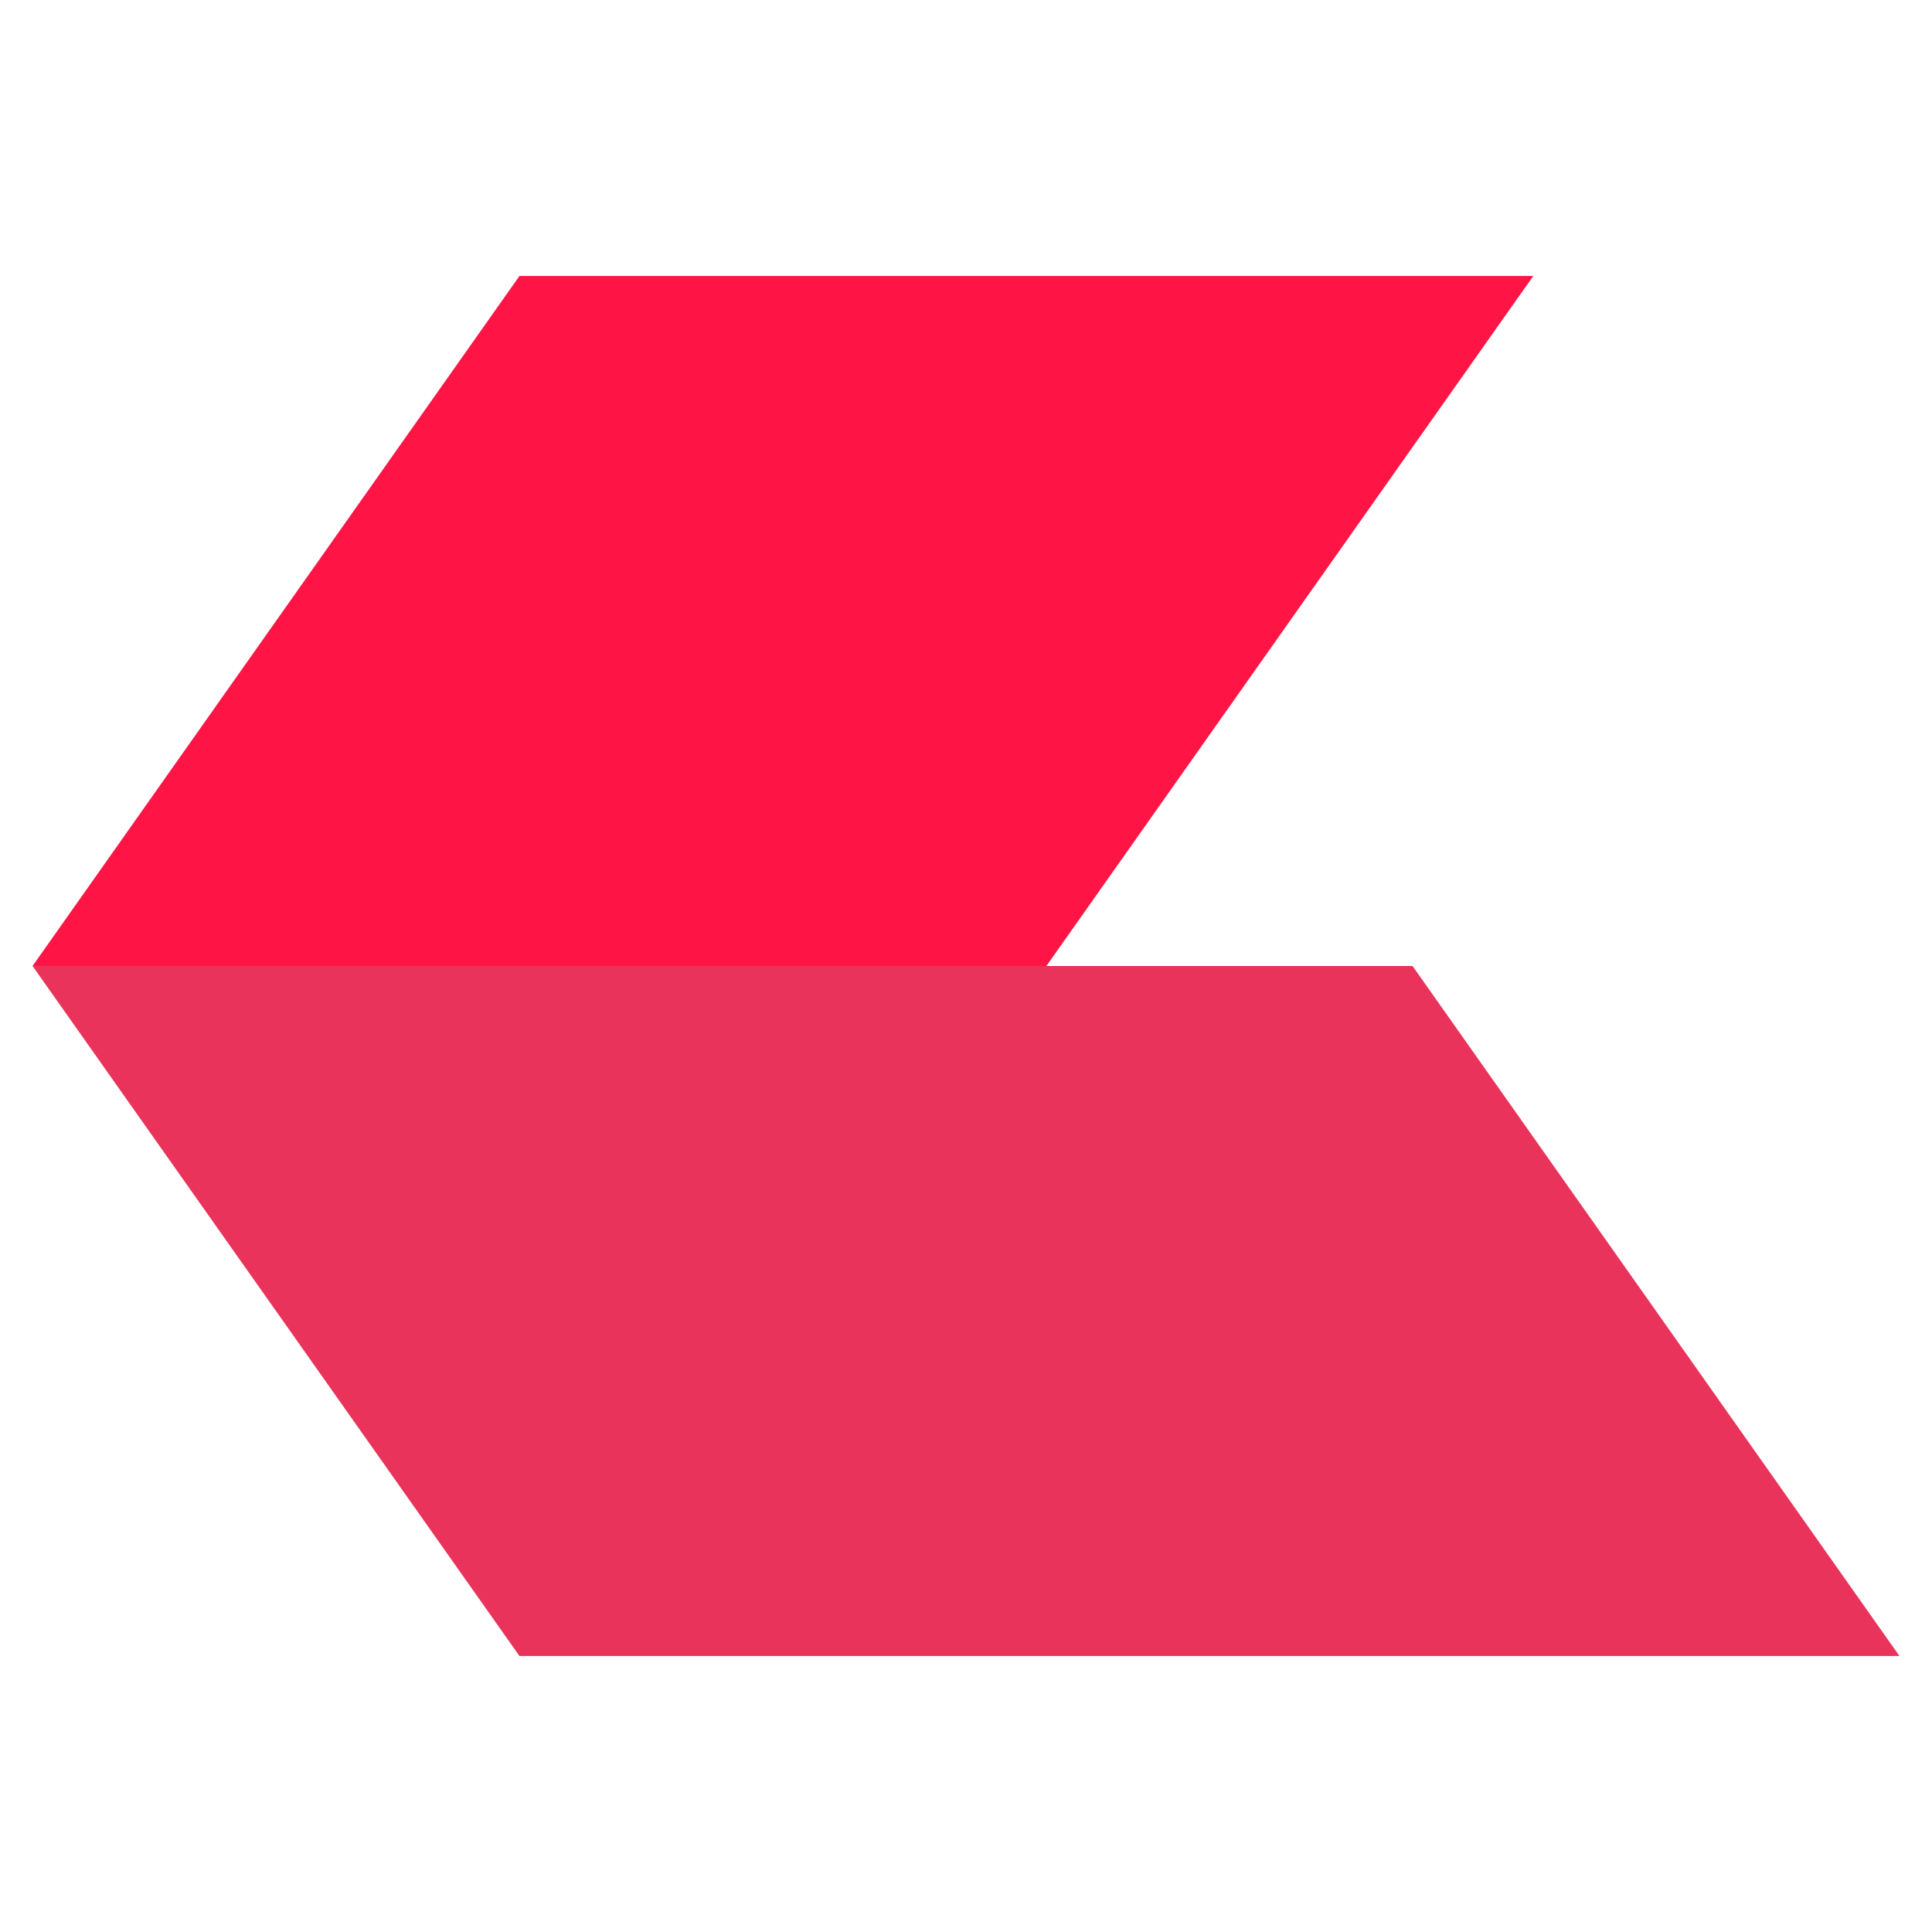 <svg width="336" height="336" viewBox="0 0 336 336" fill="none" xmlns="http://www.w3.org/2000/svg">
<path d="M266.658 48L181.98 168H5.66L90.338 48H266.658Z" fill="#FF1545"/>
<path d="M330.34 288L245.661 168H5.66L90.339 288H330.34Z" fill="#E9335A"/>
</svg>
